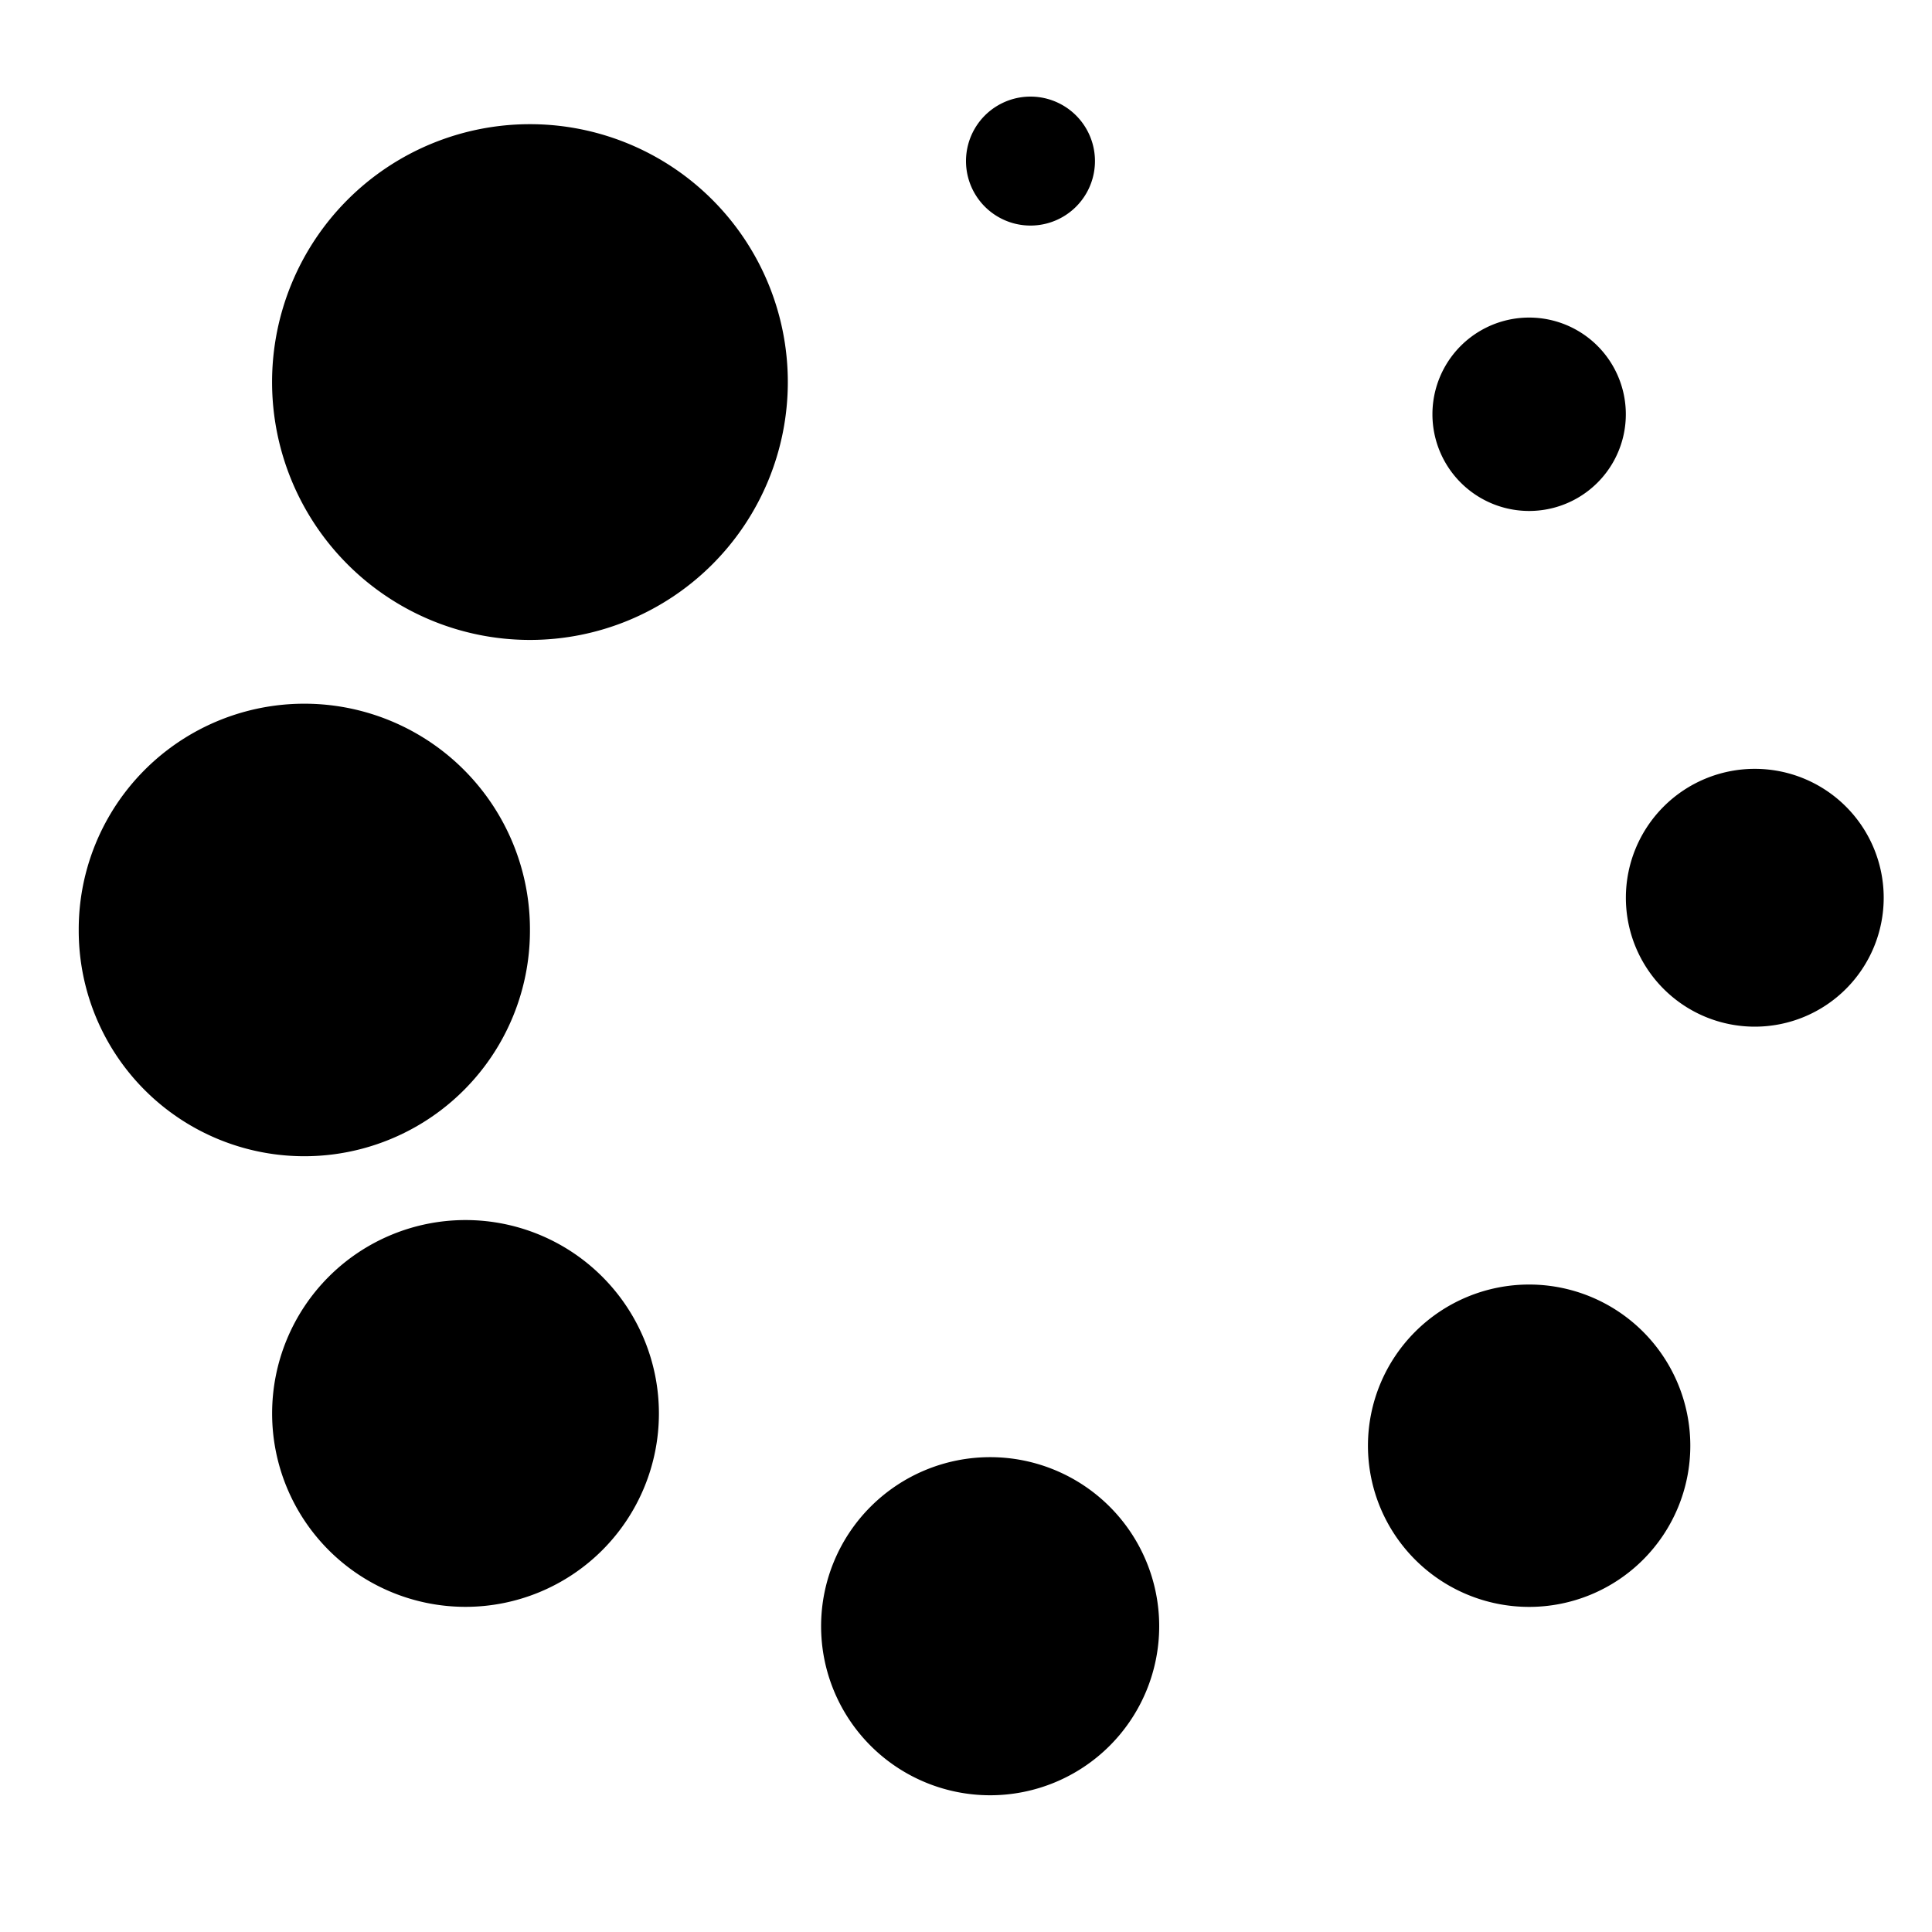 <svg viewBox="0 0 1024 1024" version="1.1" xmlns="http://www.w3.org/2000/svg" width="40" height="40" fill="currentColor">
    <path d="M144.205 202.496a136.678 136.678 0 1 0 273.357 0 136.678 136.678 0 1 0-273.357 0zM41.728 492.902a119.578 119.578 0 1 0 239.155 0 119.578 119.578 0 1 0-239.155 0zM144.23 749.158a102.502 102.502 0 1 0 205.005 0 102.502 102.502 0 1 0-205.005 0zM435.2 861.926a89.6 89.6 0 1 0 179.2 0 89.6 89.6 0 1 0-179.2 0z m289.843-95.666a85.427 85.427 0 1 0 170.855 0 85.427 85.427 0 1 0-170.855 0z m136.704-290.433a68.326 68.326 0 1 0 136.653 0 68.326 68.326 0 1 0-136.653 0zM759.22 219.571a51.251 51.251 0 1 0 102.502 0 51.251 51.251 0 1 0-102.503 0zM512 85.376a34.176 34.176 0 1 0 68.352 0 34.176 34.176 0 1 0-68.352 0z" />
</svg>
